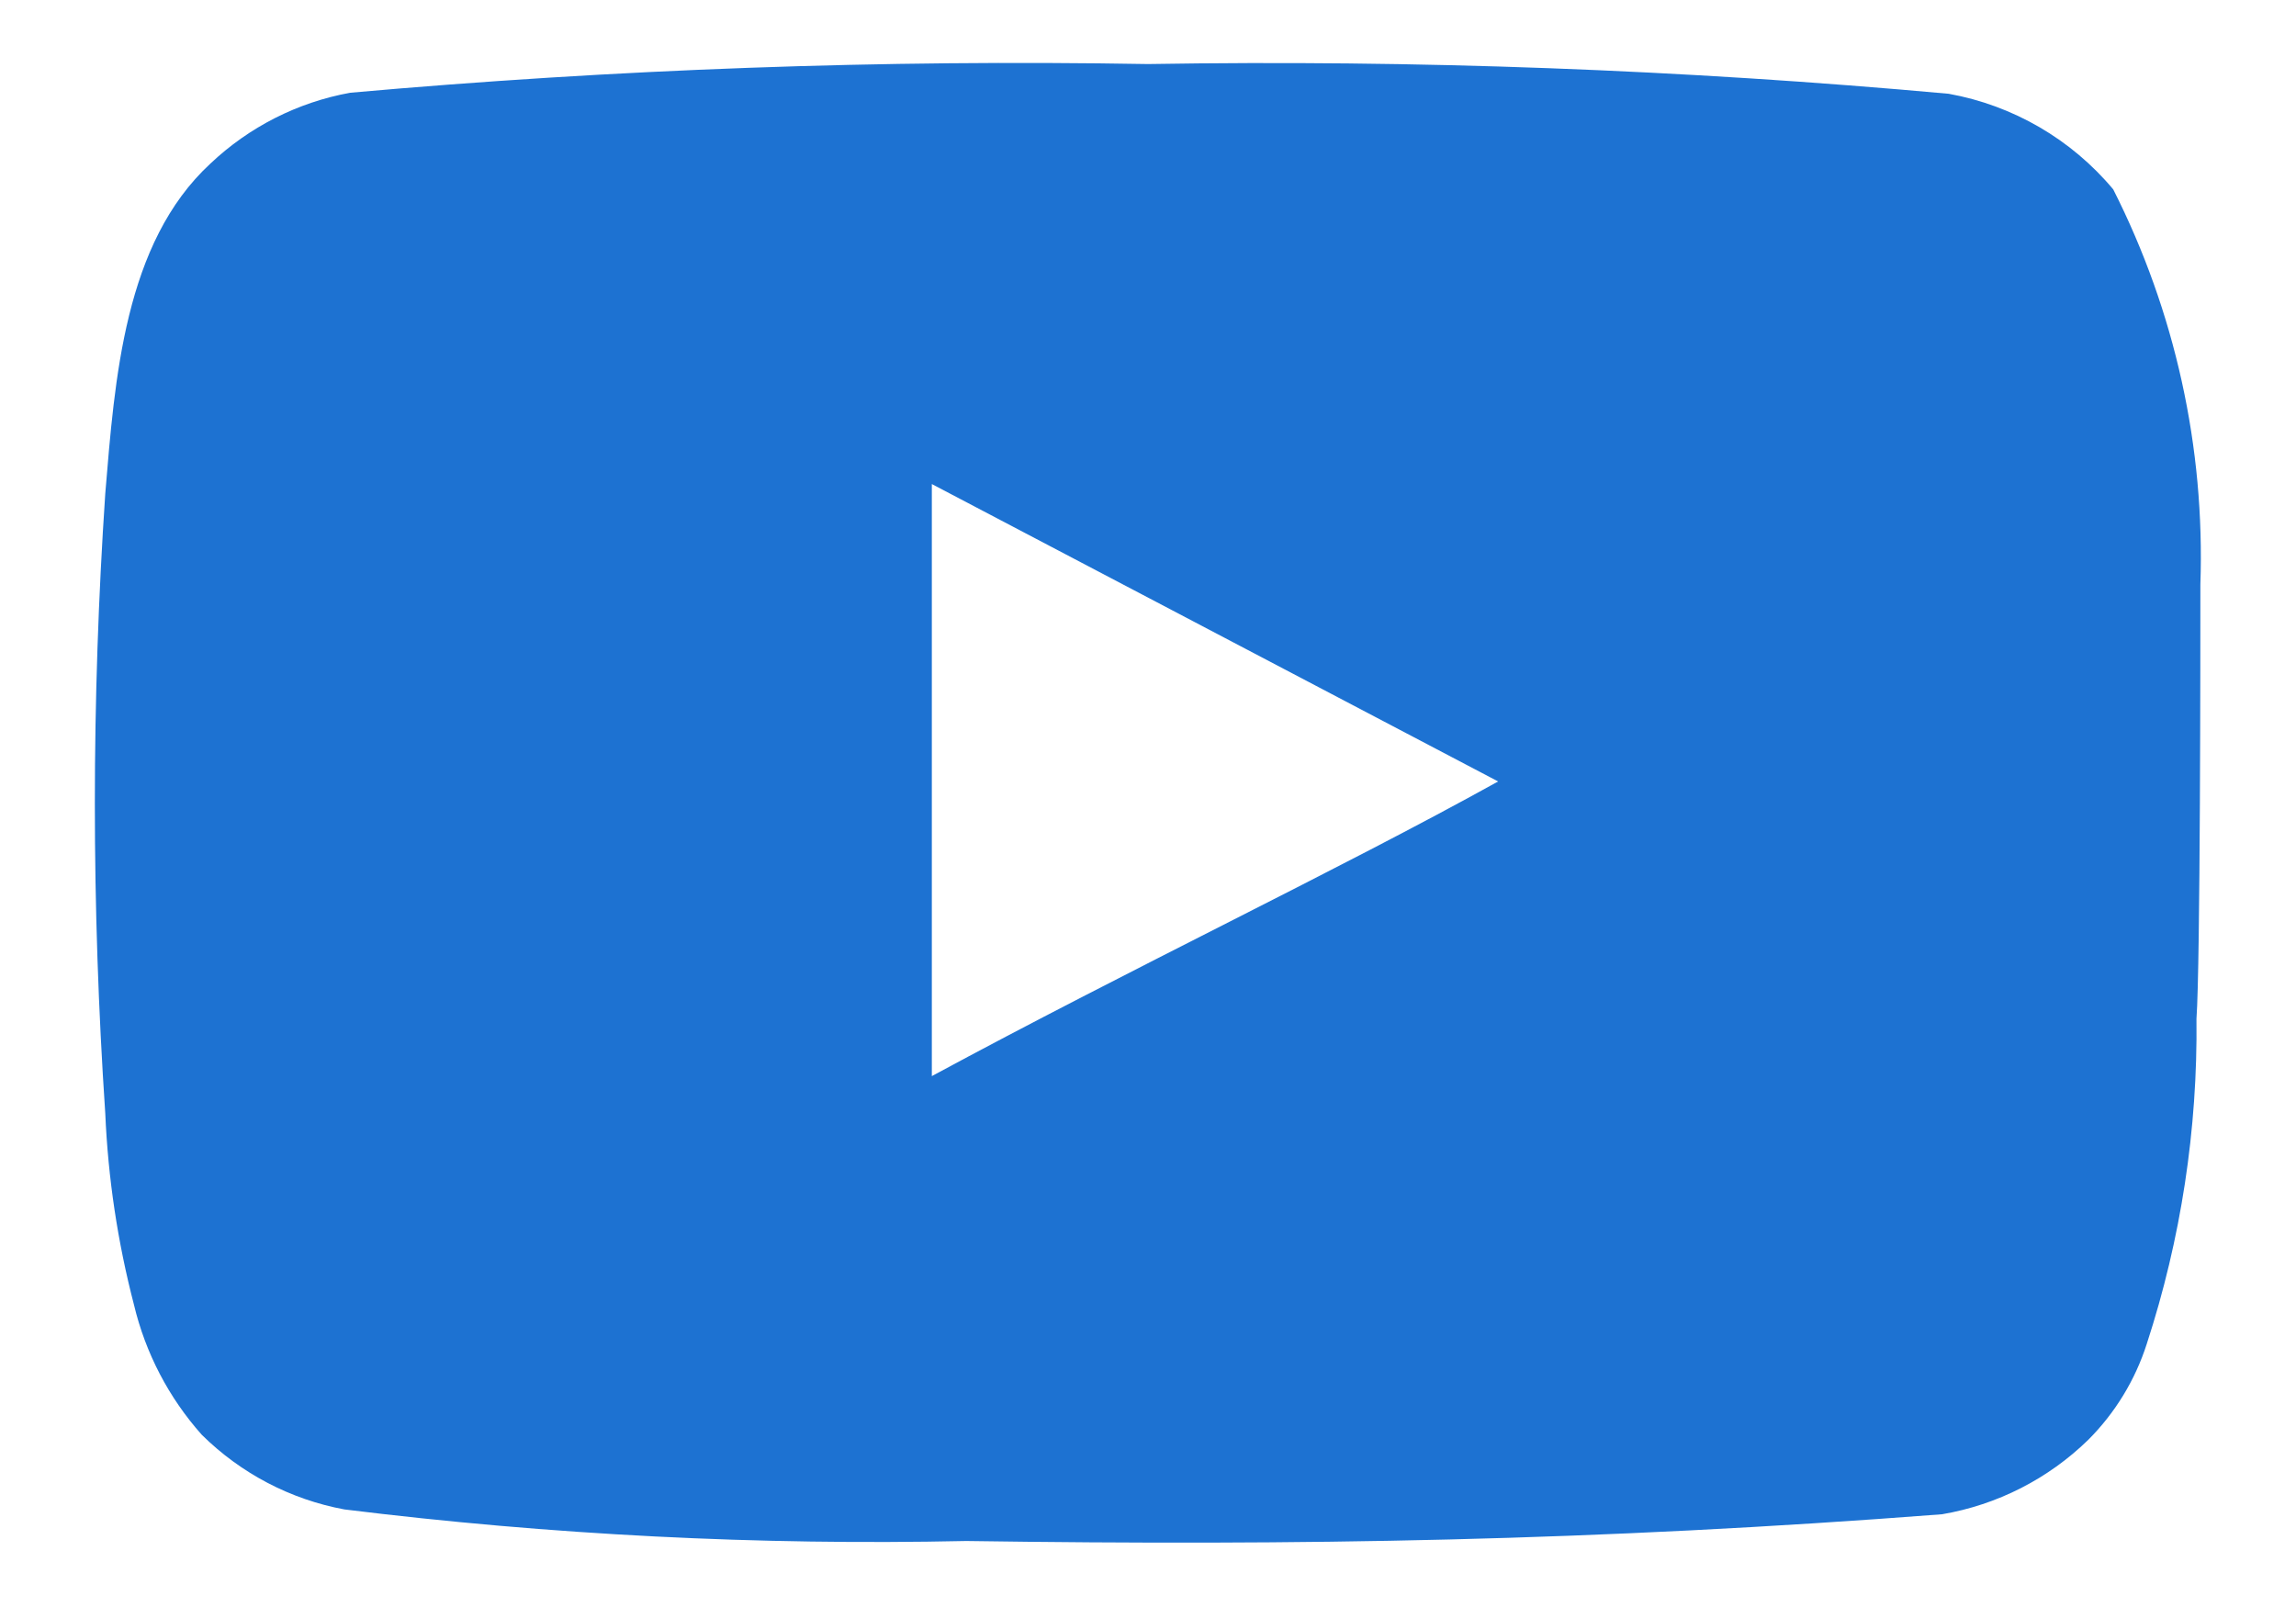 <svg width="20" height="14" viewBox="0 0 20 14" fill="none" xmlns="http://www.w3.org/2000/svg">
<path d="M19.167 5.092C19.208 3.899 18.947 2.715 18.408 1.65C18.043 1.213 17.535 0.918 16.975 0.817C14.656 0.606 12.328 0.52 10 0.558C7.68 0.518 5.361 0.602 3.05 0.808C2.593 0.891 2.17 1.106 1.833 1.425C1.083 2.117 1 3.3 0.917 4.3C0.796 6.098 0.796 7.902 0.917 9.7C0.941 10.263 1.025 10.822 1.167 11.367C1.267 11.787 1.47 12.177 1.758 12.5C2.098 12.836 2.53 13.063 3 13.15C4.797 13.372 6.607 13.464 8.417 13.425C11.333 13.467 13.892 13.425 16.917 13.192C17.398 13.11 17.843 12.883 18.192 12.542C18.425 12.308 18.599 12.023 18.7 11.708C18.998 10.794 19.144 9.837 19.133 8.875C19.167 8.408 19.167 5.592 19.167 5.092ZM8.117 9.375V4.217L13.05 6.808C11.667 7.575 9.842 8.442 8.117 9.375Z" fill="#1D72D2"/>
</svg>
